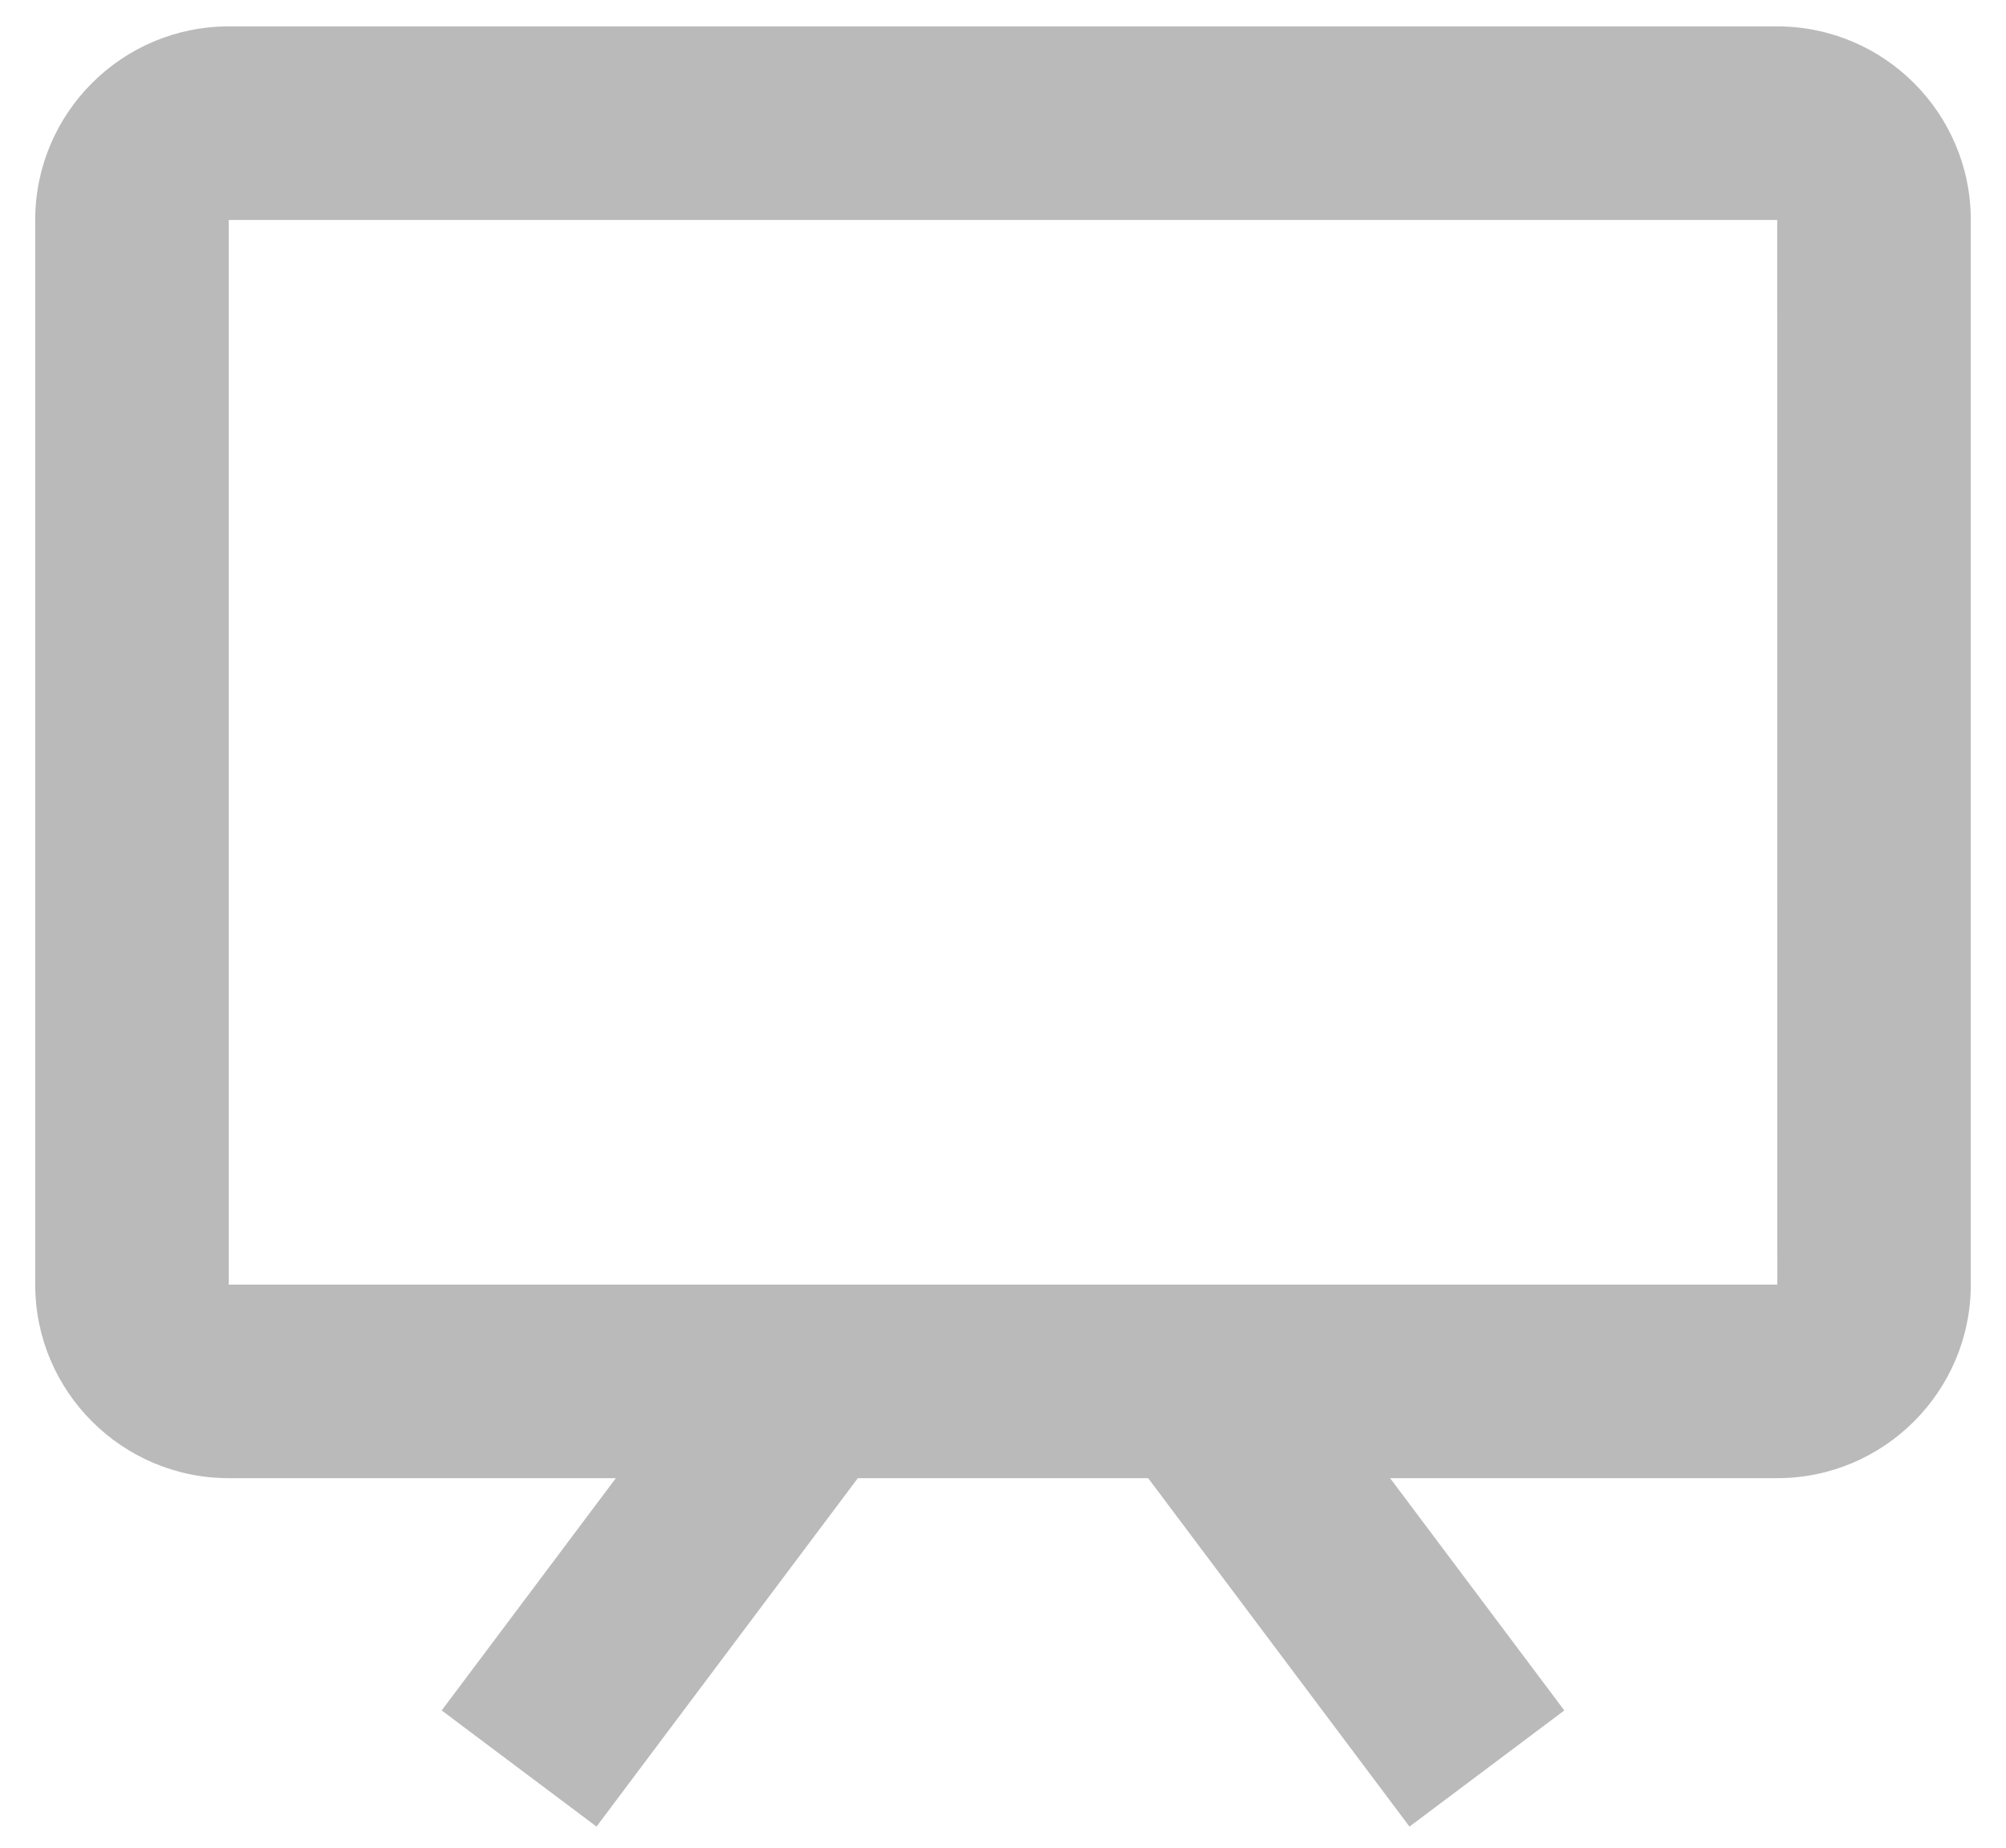 <svg width="38" height="35" viewBox="0 0 38 35" fill="none" xmlns="http://www.w3.org/2000/svg">
<path d="M33.666 0.5L4.333 0.5C2.311 0.5 0.667 2.144 0.667 4.167L0.667 24.333C0.667 26.355 2.311 28 4.333 28H11.666L8.367 32.4L11.3 34.6L16.25 28H21.75L26.7 34.6L29.633 32.4L26.333 28L33.666 28C35.689 28 37.333 26.355 37.333 24.333V4.167C37.333 2.144 35.689 0.5 33.666 0.5ZM4.333 24.333L4.333 4.167L33.666 4.167L33.668 24.333L4.333 24.333Z" fill="#BABABA"/>
</svg>
